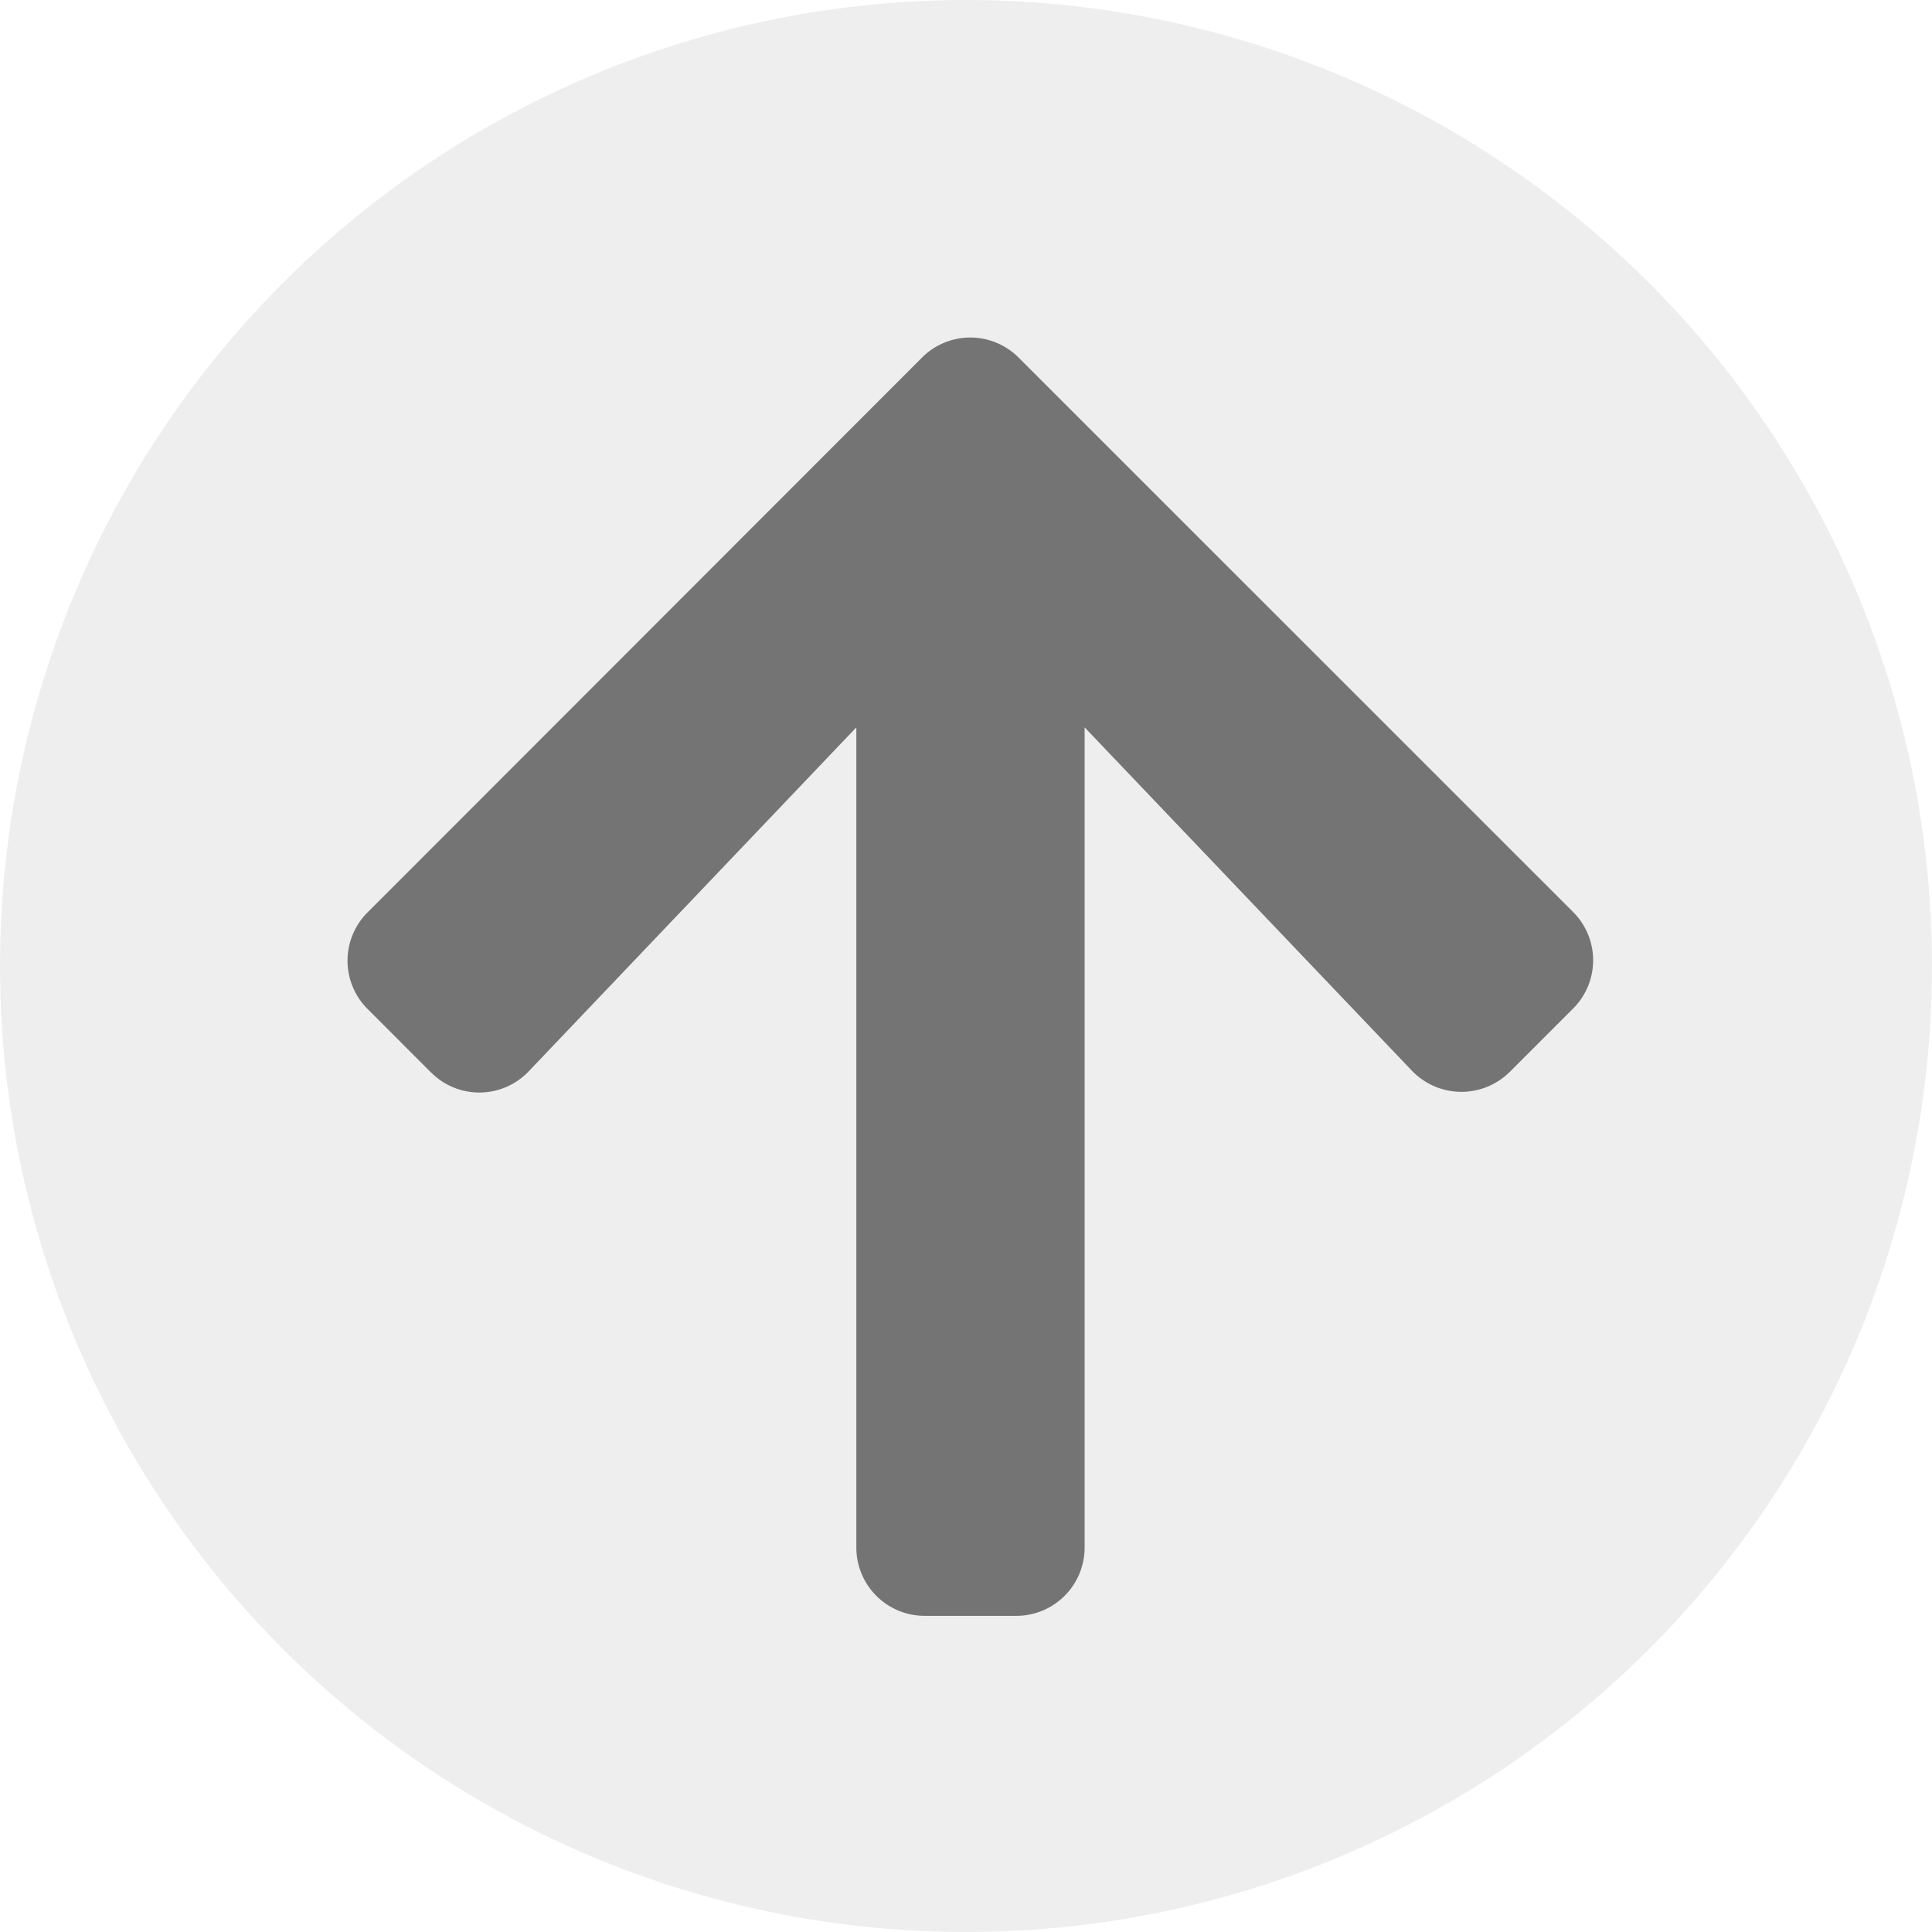 <svg xmlns="http://www.w3.org/2000/svg" width="58" height="58" viewBox="0 0 58 58">
  <g id="up_arrow" transform="translate(-1748 -1158.554)">
    <circle id="Ellipse_4" data-name="Ellipse 4" cx="29" cy="29" r="29" transform="translate(1748 1158.554)" fill="#d5d5d5" opacity="0.397"/>
    <path id="Icon_awesome-arrow-up" data-name="Icon awesome-arrow-up" d="M2.9,24.307,1,22.405a2.047,2.047,0,0,1,0-2.9L17.644,2.85a2.047,2.047,0,0,1,2.9,0L37.19,19.493a2.047,2.047,0,0,1,0,2.9l-1.9,1.9a2.058,2.058,0,0,1-2.938-.034L22.526,13.951V38.568a2.051,2.051,0,0,1-2.056,2.056H17.729a2.051,2.051,0,0,1-2.056-2.056V13.951L5.841,24.273a2.043,2.043,0,0,1-2.938.034Z" transform="translate(1758.035 1166.439)" fill="#747474"/>
  </g>
</svg>
